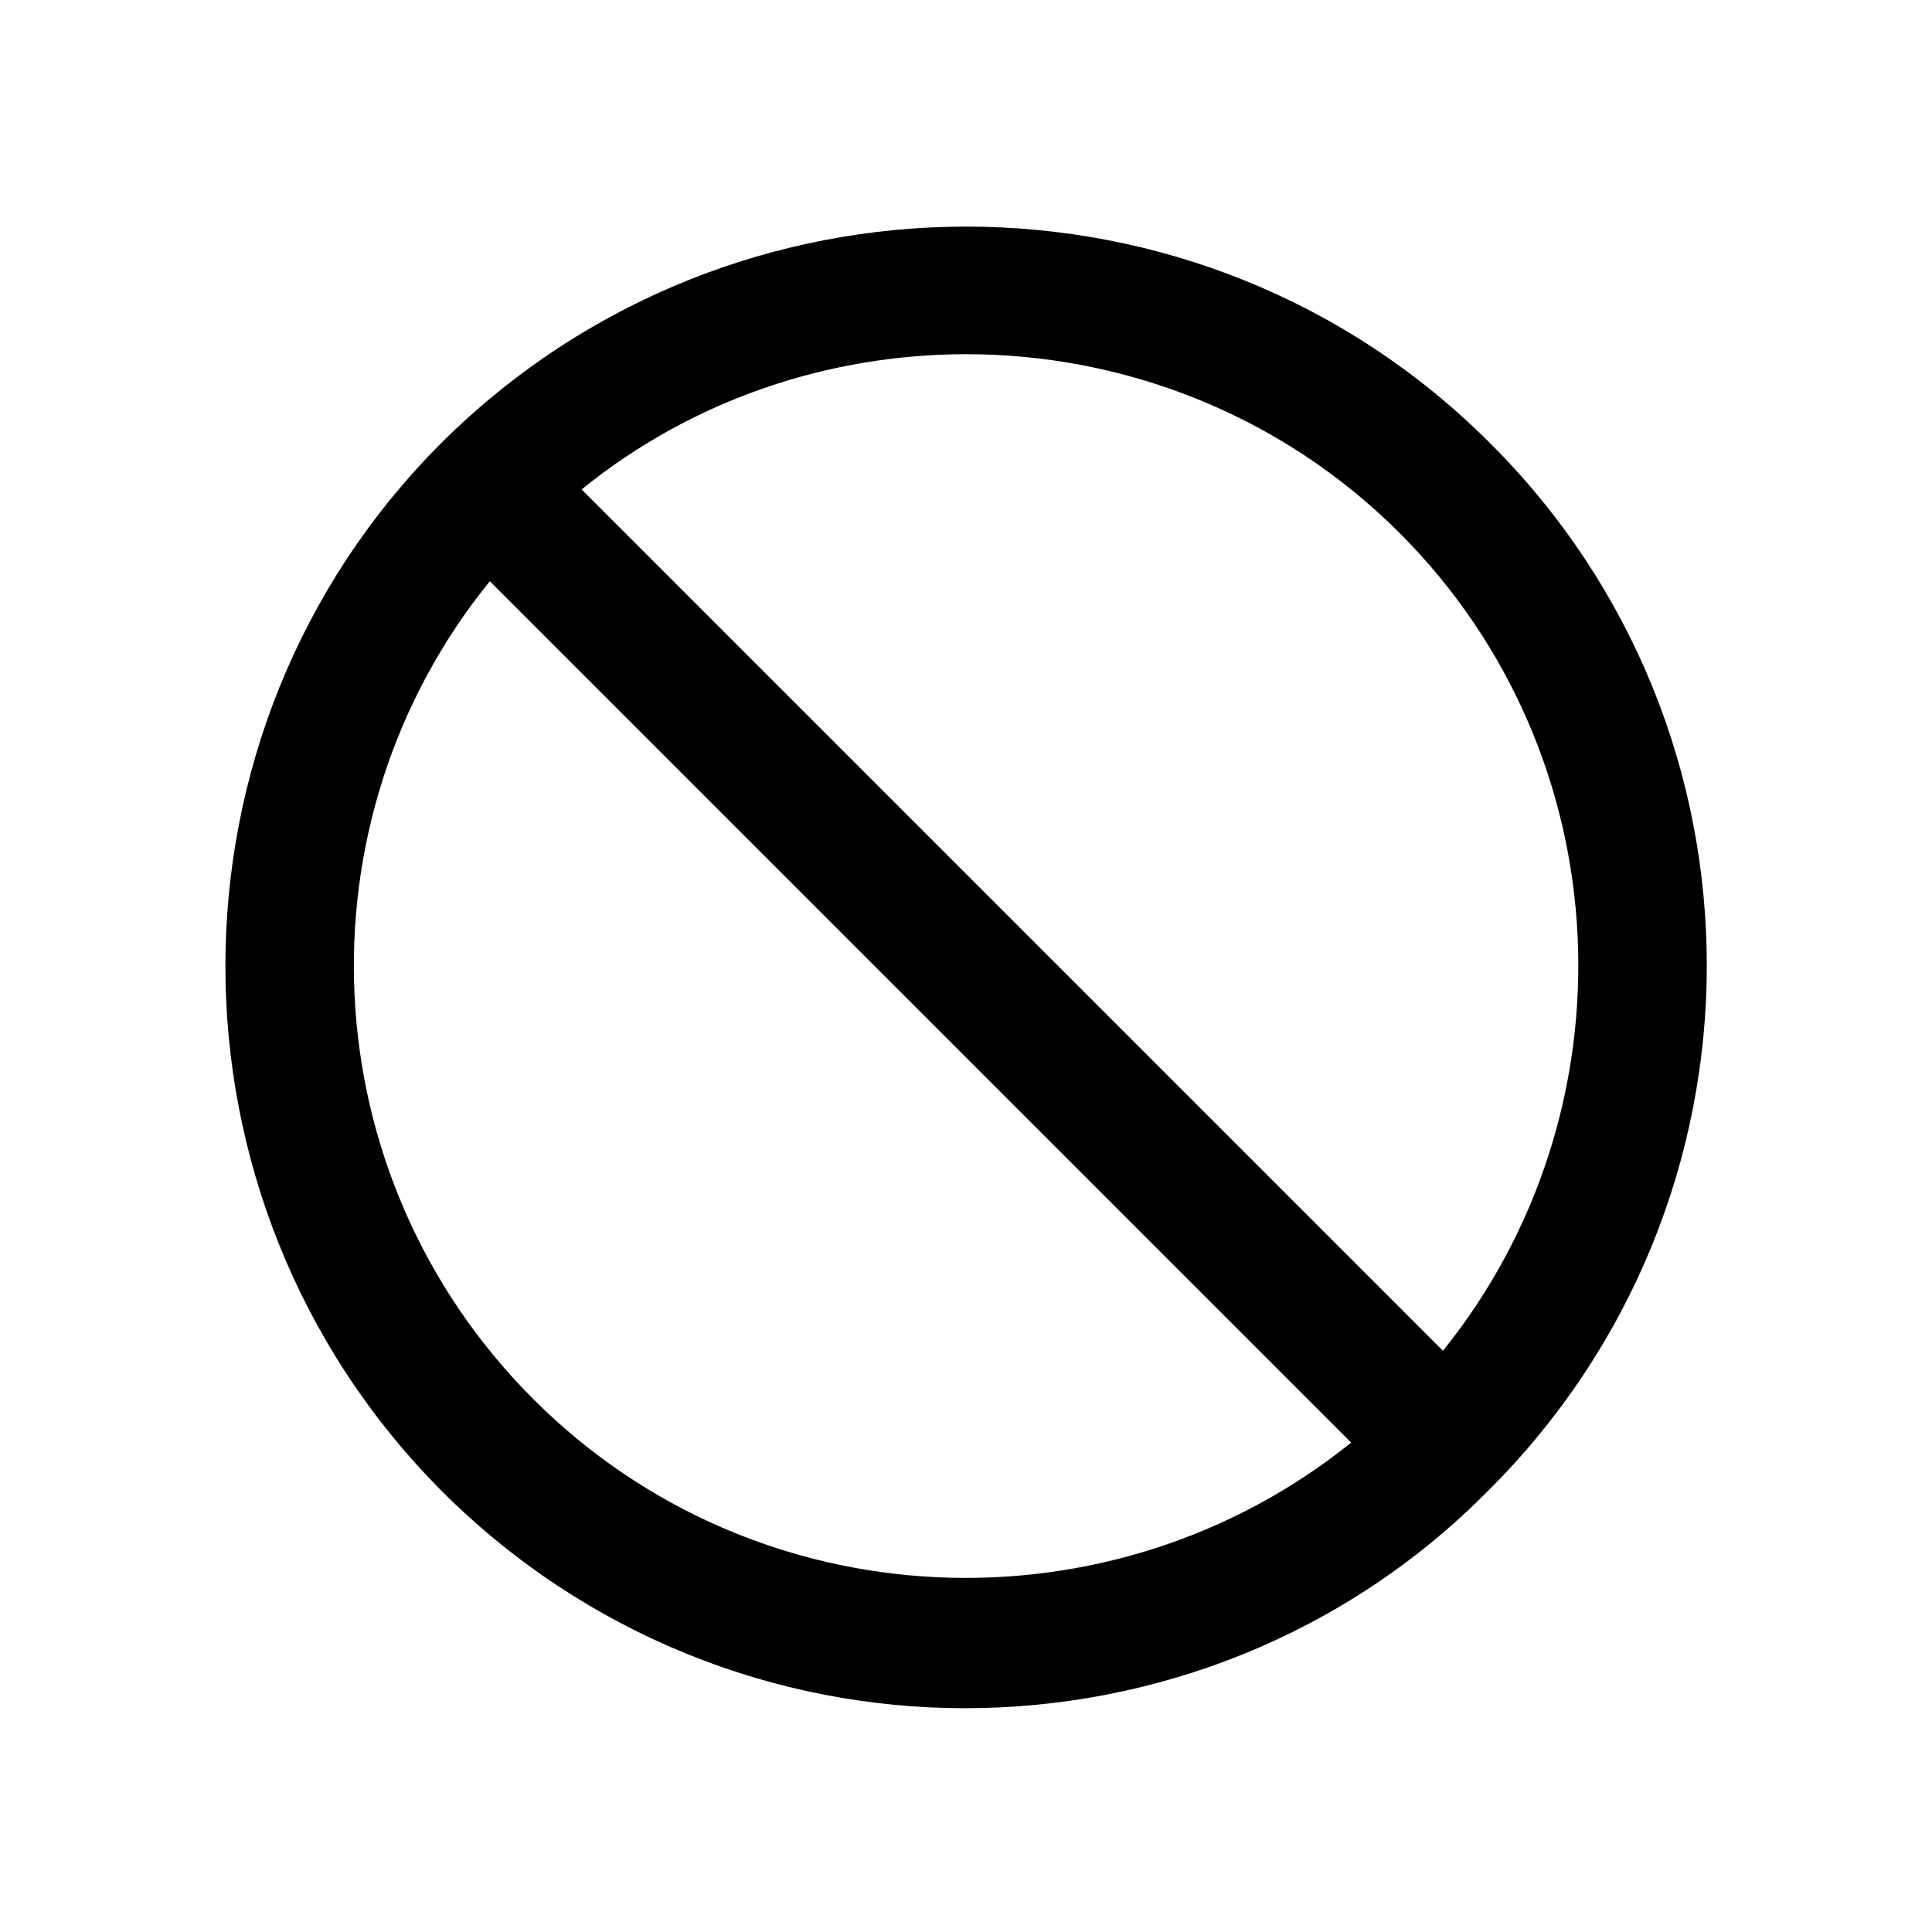 <svg width="24" height="24" viewBox="0 0 24 24" fill="none" xmlns="http://www.w3.org/2000/svg">
<path d="M18.505 5.5C14.925 1.92 9.085 1.92 5.485 5.5C1.905 9.08 1.905 14.92 5.485 18.52C7.285 20.32 9.645 21.22 11.985 21.22C14.345 21.22 16.705 20.32 18.485 18.52C22.105 14.92 22.105 9.08 18.505 5.5ZM6.625 17.38C3.845 14.6 3.665 10.2 6.085 7.22L16.785 17.92C13.805 20.32 9.405 20.16 6.625 17.38ZM17.925 16.78L7.225 6.08C8.605 4.96 10.305 4.4 12.005 4.4C13.945 4.4 15.905 5.14 17.385 6.62C20.165 9.4 20.325 13.8 17.925 16.78Z" fill="black"/>
</svg>
